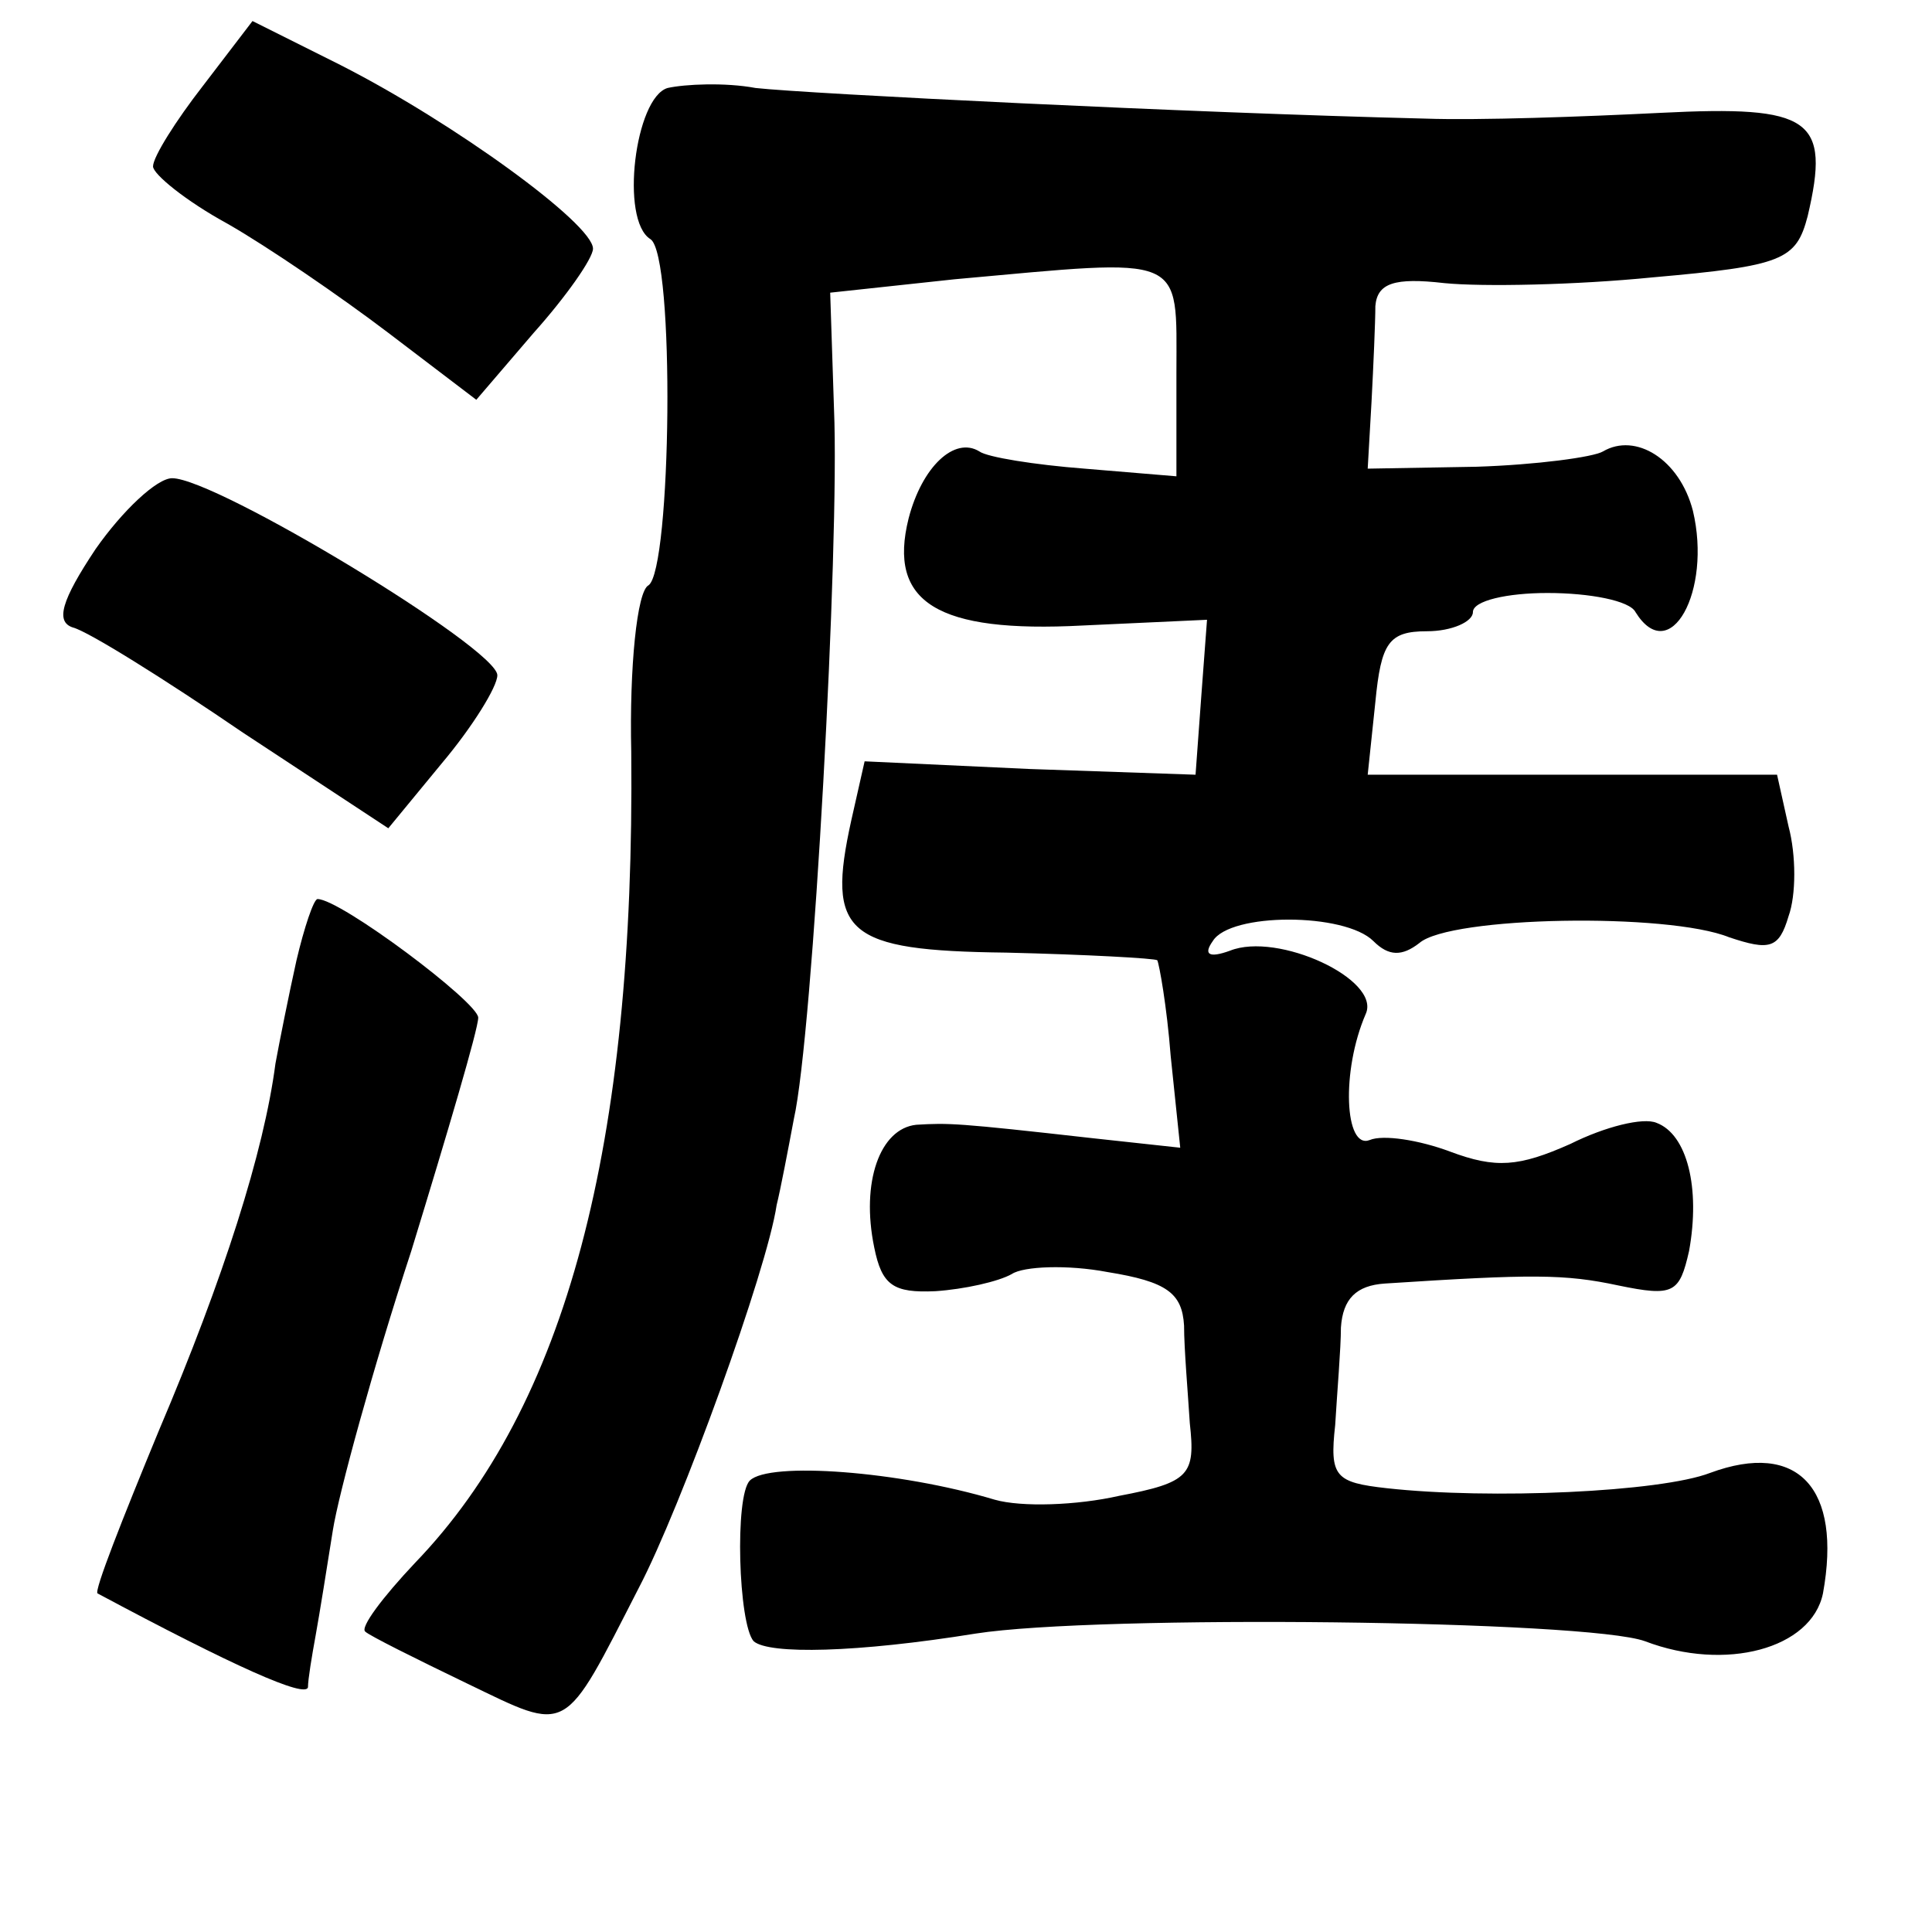 <?xml version="1.0" standalone="no"?>
<!DOCTYPE svg PUBLIC "-//W3C//DTD SVG 20010904//EN"
 "http://www.w3.org/TR/2001/REC-SVG-20010904/DTD/svg10.dtd">
<svg version="1.0" xmlns="http://www.w3.org/2000/svg"
 width="101pt" height="101pt" viewBox="0 0 101 101"
 preserveAspectRatio="xMidYMid meet">
<g transform="translate(0,101) scale(0.1,-0.1)"
fill="#000000" stroke="none">
<path d="M106 965 c-14 -18 -26 -37 -26 -42 0 -4 17 -18 39 -30 21 -12 59 -38
84 -57 l46 -35 30 35 c17 19 31 39 31 44 0 13 -73 66 -132 96 l-46 23 -26 -34z"/>
<path d="M349 964 c-17 -5 -25 -69 -9 -79 13 -8 11 -173 -1 -181 -6 -3 -10
-43 -9 -87 2 -206 -34 -342 -113 -424 -17 -18 -29 -34 -26 -36 2 -2 26 -14 53
-27 54 -26 50 -28 90 50 22 42 67 166 72 200 2 8 6 29 9 45 10 44 24 301 21
371 l-2 61 65 7 c122 11 116 14 116 -49 l0 -54 -48 4 c-26 2 -51 6 -55 9 -13
8 -30 -8 -37 -35 -11 -44 15 -60 91 -56 l65 3 -3 -40 -3 -41 -87 3 -86 4 -7
-31 c-13 -59 -3 -68 81 -69 42 -1 78 -3 79 -4 1 -2 5 -24 7 -50 l5 -48 -46 5
c-71 8 -75 8 -92 7 -19 -2 -29 -30 -22 -64 4 -20 10 -24 32 -23 15 1 33 5 40
9 6 4 29 5 50 1 31 -5 39 -11 40 -28 0 -12 2 -35 3 -51 3 -27 0 -31 -37 -38
-22 -5 -51 -6 -65 -2 -50 15 -118 20 -128 10 -8 -8 -6 -75 2 -84 8 -7 54 -6
116 4 64 10 320 7 350 -4 42 -16 87 -4 93 25 10 55 -13 80 -59 63 -26 -10
-115 -14 -169 -8 -27 3 -30 6 -27 33 1 17 3 40 3 51 1 15 8 22 23 23 77 5 94
5 122 -1 29 -6 32 -4 37 18 6 33 -1 61 -17 67 -7 3 -27 -2 -45 -11 -27 -12
-39 -13 -63 -4 -16 6 -35 9 -42 6 -13 -5 -15 36 -2 66 8 18 -46 43 -71 33 -11
-4 -14 -2 -9 5 9 15 69 15 84 0 8 -8 15 -8 24 -1 16 14 130 16 162 3 21 -7 26
-6 31 11 4 11 4 32 0 47 l-6 27 -107 0 -107 0 4 38 c3 31 7 37 27 37 13 0 24
5 24 10 0 6 18 10 39 10 22 0 43 -4 46 -10 18 -29 40 11 30 53 -7 27 -30 41
-47 31 -5 -3 -35 -7 -66 -8 l-57 -1 2 35 c1 19 2 42 2 50 1 12 10 15 36 12 20
-2 69 -1 109 3 68 6 75 9 81 32 12 51 2 58 -77 54 -40 -2 -95 -4 -123 -3 -123
3 -323 13 -350 16 -16 3 -37 2 -46 0z"/>
<path d="M50 723 c-18 -27 -21 -38 -12 -41 8 -2 48 -27 89 -55 l76 -50 28 34
c16 19 29 40 29 46 0 14 -147 103 -170 103 -8 0 -26 -17 -40 -37z"/>
<path d="M155 508 c-4 -18 -9 -43 -11 -54 -6 -46 -27 -112 -61 -192 -19 -46
-34 -84 -32 -85 71 -38 109 -55 110 -49 0 4 2 16 4 27 2 11 6 36 9 55 3 19 21
85 41 146 19 62 35 116 35 122 0 8 -72 62 -84 62 -2 0 -7 -15 -11 -32z"/>
</g>
</svg>
